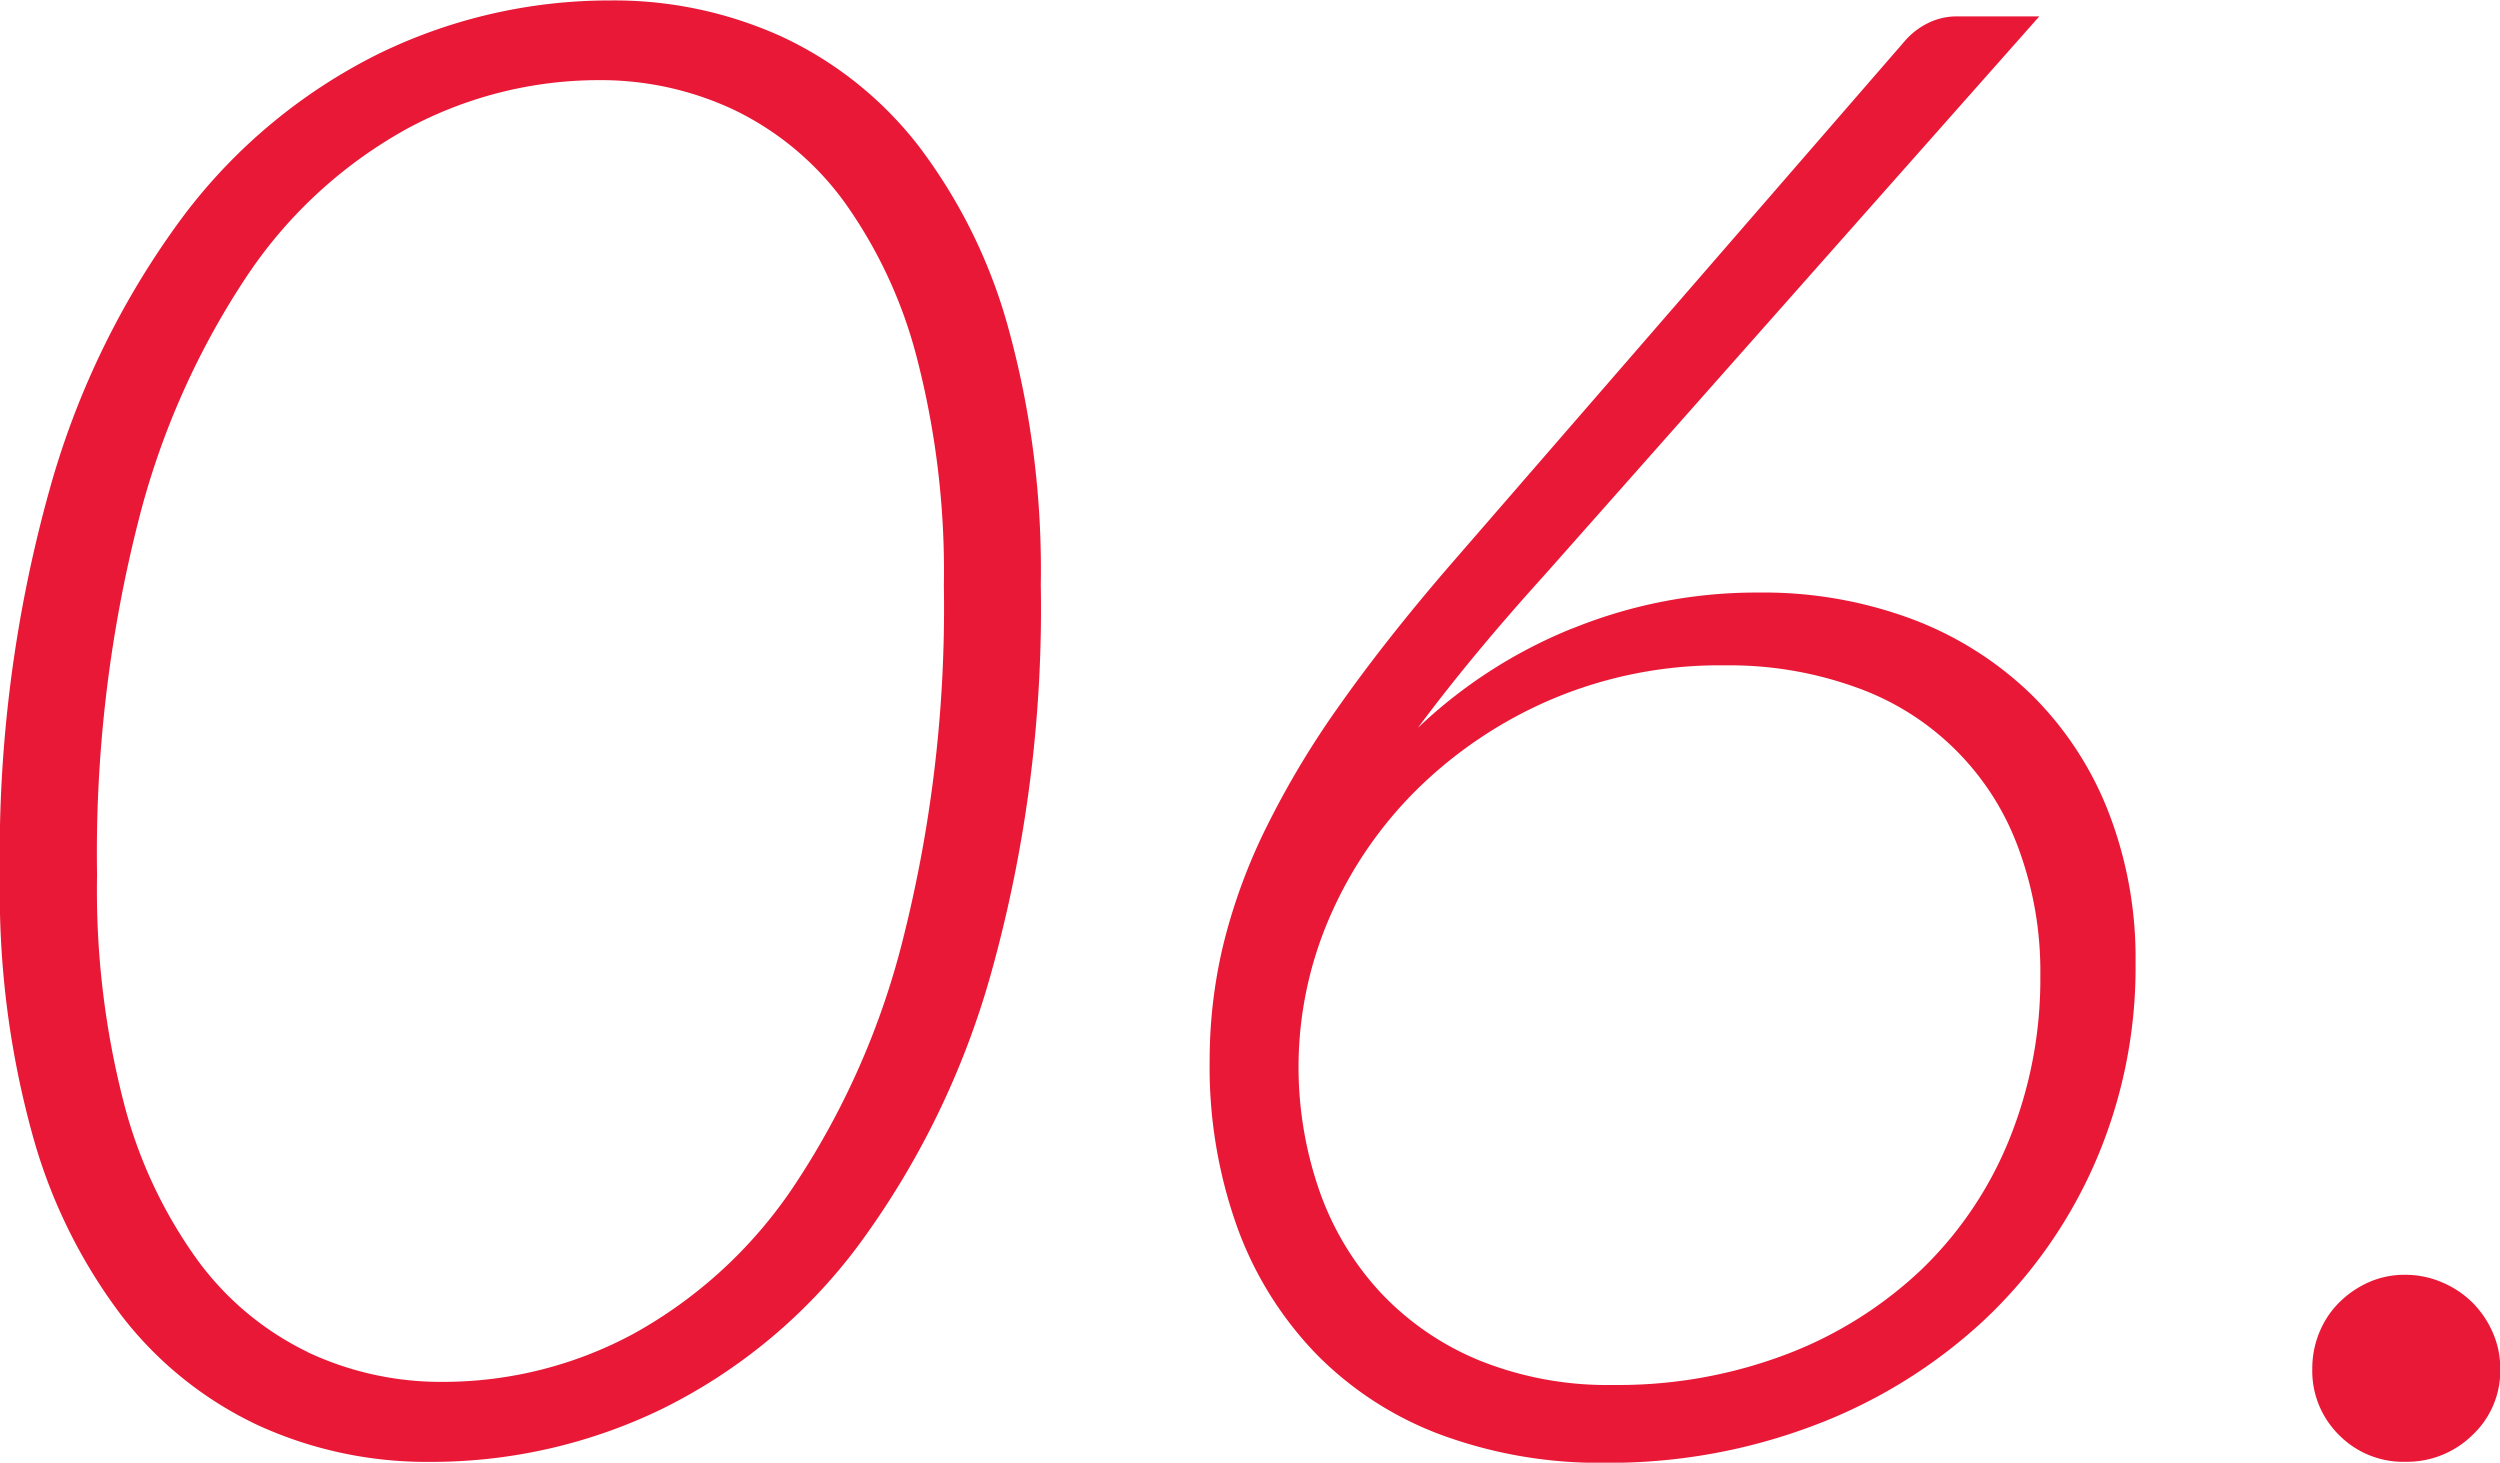<svg xmlns="http://www.w3.org/2000/svg" width="111.313" height="65.125" viewBox="0 0 111.313 65.125">
  <defs>
    <style>
      .cls-1 {
        fill: #e81836;
        fill-rule: evenodd;
      }
    </style>
  </defs>
  <path id="_06.svg" data-name="06.svg" class="cls-1" d="M567.16,820.806a24.543,24.543,0,0,0-8.685,7.223,37,37,0,0,0-5.962,12.2,60.376,60.376,0,0,0-2.205,17.257,40.453,40.453,0,0,0,1.44,11.408,23.777,23.777,0,0,0,4,8.122,16.538,16.538,0,0,0,6.075,4.86,18.029,18.029,0,0,0,7.65,1.62,23.5,23.5,0,0,0,10.372-2.385,24.334,24.334,0,0,0,8.663-7.222,37.31,37.31,0,0,0,5.94-12.173,60.345,60.345,0,0,0,2.205-17.28,40.492,40.492,0,0,0-1.44-11.407,23.8,23.8,0,0,0-4-8.123,16.538,16.538,0,0,0-6.075-4.86,18.032,18.032,0,0,0-7.65-1.62A23.434,23.434,0,0,0,567.16,820.806Zm-3.15,57.8a13.2,13.2,0,0,1-4.9-4.089,20.845,20.845,0,0,1-3.285-7.008,37.794,37.794,0,0,1-1.192-10.132,60,60,0,0,1,1.822-15.7,35.239,35.239,0,0,1,4.9-11.053,20.442,20.442,0,0,1,7.133-6.515,18,18,0,0,1,8.5-2.135A13.924,13.924,0,0,1,583,823.3a13.11,13.11,0,0,1,4.883,4.066,20.866,20.866,0,0,1,3.262,7.009,37.845,37.845,0,0,1,1.193,10.109,60.2,60.2,0,0,1-1.823,15.749,35.233,35.233,0,0,1-4.9,11.052,20.511,20.511,0,0,1-7.11,6.515,17.851,17.851,0,0,1-8.482,2.134A13.91,13.91,0,0,1,564.01,878.611Zm56.317-32.222a21.792,21.792,0,0,0-6.885,4.432q1.168-1.573,2.565-3.262t3.105-3.578l22-24.84h-3.645a2.871,2.871,0,0,0-1.3.293,3.3,3.3,0,0,0-.99.742l-20.34,23.445q-2.792,3.24-4.815,6.1a39.7,39.7,0,0,0-3.33,5.535,25.389,25.389,0,0,0-1.913,5.22,22.1,22.1,0,0,0-.607,5.152,21.132,21.132,0,0,0,1.237,7.448,15.9,15.9,0,0,0,3.533,5.647A15.22,15.22,0,0,0,614.5,882.3a20.352,20.352,0,0,0,7.268,1.237,25.68,25.68,0,0,0,9.315-1.665,23.038,23.038,0,0,0,7.492-4.612,21.329,21.329,0,0,0,5-7.043,21.771,21.771,0,0,0,1.823-8.955,17.964,17.964,0,0,0-1.215-6.727,14.959,14.959,0,0,0-3.42-5.2,15.4,15.4,0,0,0-5.288-3.352,18.879,18.879,0,0,0-6.862-1.193A21.7,21.7,0,0,0,620.327,846.389ZM609.5,859.281a18.088,18.088,0,0,1,3.87-5.692,19.379,19.379,0,0,1,5.985-4.028,19.135,19.135,0,0,1,7.763-1.53,16.6,16.6,0,0,1,5.805.968,11.928,11.928,0,0,1,7.245,7.132,15.783,15.783,0,0,1,.99,5.715,19,19,0,0,1-1.373,7.268A16.753,16.753,0,0,1,635.9,874.9a18.045,18.045,0,0,1-6.03,3.8,21.086,21.086,0,0,1-7.74,1.372,15.249,15.249,0,0,1-5.918-1.08A12.589,12.589,0,0,1,611.822,876a12.918,12.918,0,0,1-2.745-4.523A16.769,16.769,0,0,1,609.5,859.281ZM654.458,882.3a4,4,0,0,0,2.947,1.192A4.162,4.162,0,0,0,660.4,882.3a3.931,3.931,0,0,0,1.237-2.948,3.976,3.976,0,0,0-.337-1.62,4.335,4.335,0,0,0-.9-1.327,4.278,4.278,0,0,0-1.35-.9,4.131,4.131,0,0,0-1.643-.338,3.921,3.921,0,0,0-1.642.338,4.408,4.408,0,0,0-1.305.9,4.013,4.013,0,0,0-.878,1.327,4.22,4.22,0,0,0-.315,1.62A4.006,4.006,0,0,0,654.458,882.3Z" transform="translate(-550.312 -818.406)"/>
</svg>
